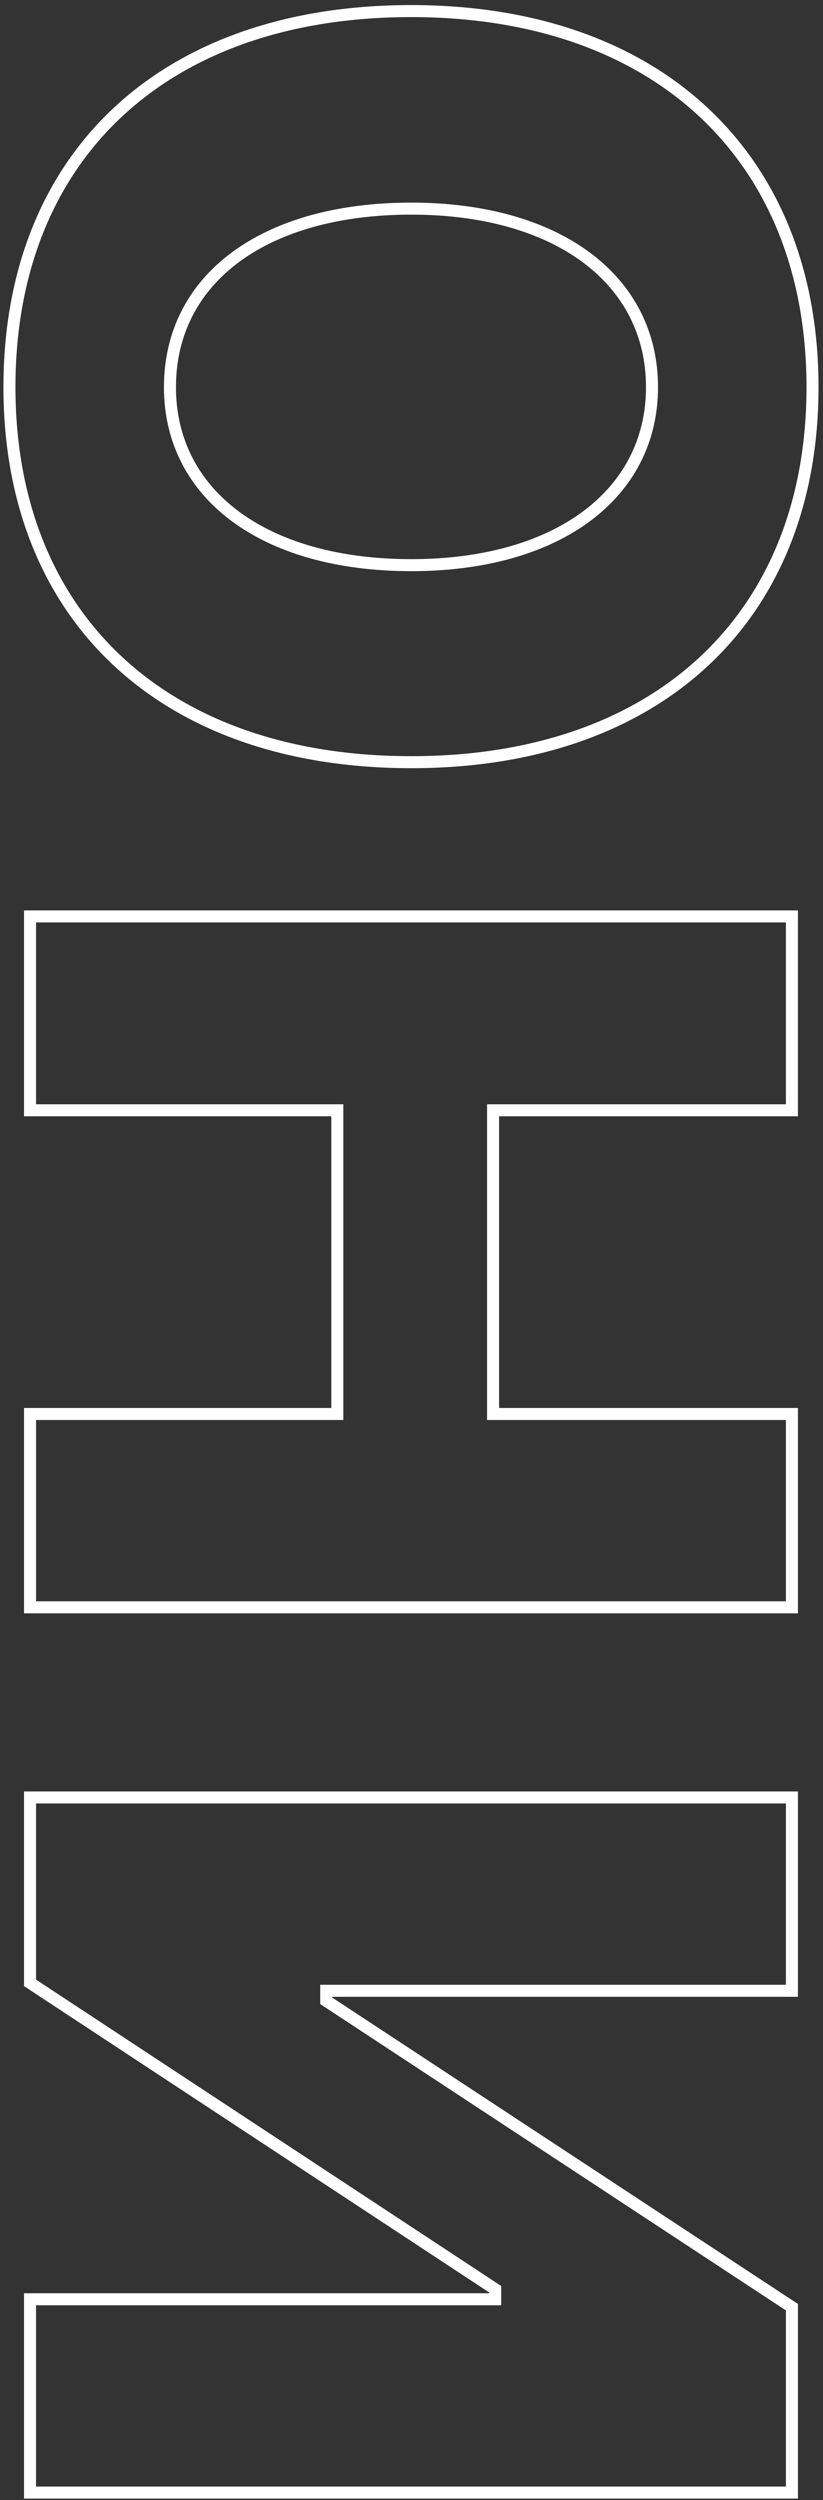 <svg width="137" height="416" fill="none" xmlns="http://www.w3.org/2000/svg"><rect width="100%" height="100%" fill="#333333" stroke="none"/><path d="M136.254 64.422c0-19.26-6.478-35.184-18.255-46.288C106.229 7.035 89.264.844 68.457.844v2c20.413 0 36.847 6.069 48.17 16.745 11.317 10.67 17.627 26.037 17.627 44.833h2zM68.457.844c-20.848 0-37.835 6.124-49.618 17.19C7.05 29.106.572 45.03.572 64.422h2c0-18.93 6.311-34.294 17.637-44.93C31.54 8.849 47.995 2.844 68.457 2.844v-2zM.572 64.422c0 19.304 6.478 35.185 18.268 46.235 11.783 11.043 28.77 17.167 49.617 17.167v-2c-20.46 0-36.917-6.005-48.25-16.626C8.883 98.583 2.573 83.262 2.573 64.422h-2zm67.885 63.402c20.805 0 37.769-6.124 49.54-17.167 11.779-11.05 18.257-26.931 18.257-46.235h-2c0 18.84-6.31 34.16-17.625 44.776-11.322 10.621-27.756 16.626-48.172 16.626v2zm39.078-63.402c0 8.55-3.752 15.661-10.474 20.665-6.746 5.023-16.537 7.954-28.604 7.954v2c12.367 0 22.615-3.001 29.799-8.35 7.209-5.367 11.279-13.064 11.279-22.27h-2zM68.457 93.04c-12.113 0-21.926-2.91-28.683-7.922-6.73-4.992-10.483-12.103-10.483-20.697h-2c0 9.248 4.07 16.946 11.292 22.303 7.196 5.338 17.466 8.316 29.874 8.316v-2zM29.291 64.42c0-8.684 3.755-15.816 10.483-20.806 6.756-5.011 16.568-7.9 28.683-7.9v-2c-12.406 0-22.677 2.955-29.874 8.294-7.225 5.358-11.292 13.08-11.292 22.413h2zm39.166-28.706c12.067 0 21.857 2.931 28.604 7.964 6.721 5.014 10.474 12.148 10.474 20.743h2c0-9.247-4.068-16.967-11.278-22.346-7.185-5.36-17.434-8.361-29.8-8.361v2zM5 267.449H4v1h1v-1zm126.826 0v1h1v-1h-1zm0-32.168h1v-1h-1v1zm-49.746 0h-1v1h1v-1zm0-50.537v-1h-1v1h1zm49.746 0v1h1v-1h-1zm0-32.256h1v-1h-1v1zM5 152.488v-1H4v1h1zm0 32.256H4v1h1v-1zm51.152 0h1v-1h-1v1zm0 50.537v1h1v-1h-1zm-51.152 0v-1H4v1h1zm0 33.168h126.826v-2H5v2zm127.826-1v-32.168h-2v32.168h2zm-1-33.168H82.08v2h49.746v-2zm-48.746 1v-50.537h-2v50.537h2zm-1-49.537h49.746v-2H82.08v2zm50.746-1v-32.256h-2v32.256h2zm-1-33.256H5v2h126.826v-2zM4 152.488v32.256h2v-32.256H4zm1 33.256h51.152v-2H5v2zm50.152-1v50.537h2v-50.537h-2zm1 49.537H5v2h51.152v-2zm-52.152 1v32.168h2v-32.168H4zm1 147.305v-1H4v1h1zm0 32.168H4v1h1v-1zm126.826 0v1h1v-1h-1zm0-30.85h1v-.539l-.45-.296-.55.835zm-77.52-50.976h-1v.539l.451.296.55-.835zm0-1.67v-1h-1v1h1zm77.52 0v1h1v-1h-1zm0-32.168h1v-1h-1v1zM5 299.09v-1H4v1h1zm0 30.849H4v.539l.45.297.55-.836zm77.432 50.977h1v-.539l-.45-.296-.55.835zm0 1.67v1h1v-1h-1zm-78.432 0v32.168h2v-32.168H4zm1 33.168h126.826v-2H5v2zm127.826-1v-30.85h-2v30.85h2zm-.45-31.685l-77.52-50.977-1.099 1.671 77.52 50.977 1.099-1.671zm-77.07-50.141v-1.67h-2v1.67h2zm-1-.67h77.52v-2h-77.52v2zm78.52-1V299.09h-2v32.168h2zm-1-33.168H5v2h126.826v-2zM4 299.09v30.849h2V299.09H4zm.45 31.685l77.432 50.976 1.1-1.67L5.55 329.104l-1.1 1.671zm76.982 50.141v1.67h2v-1.67h-2zm1 .67H5v2h77.432v-2z" fill="#fff"/></svg>